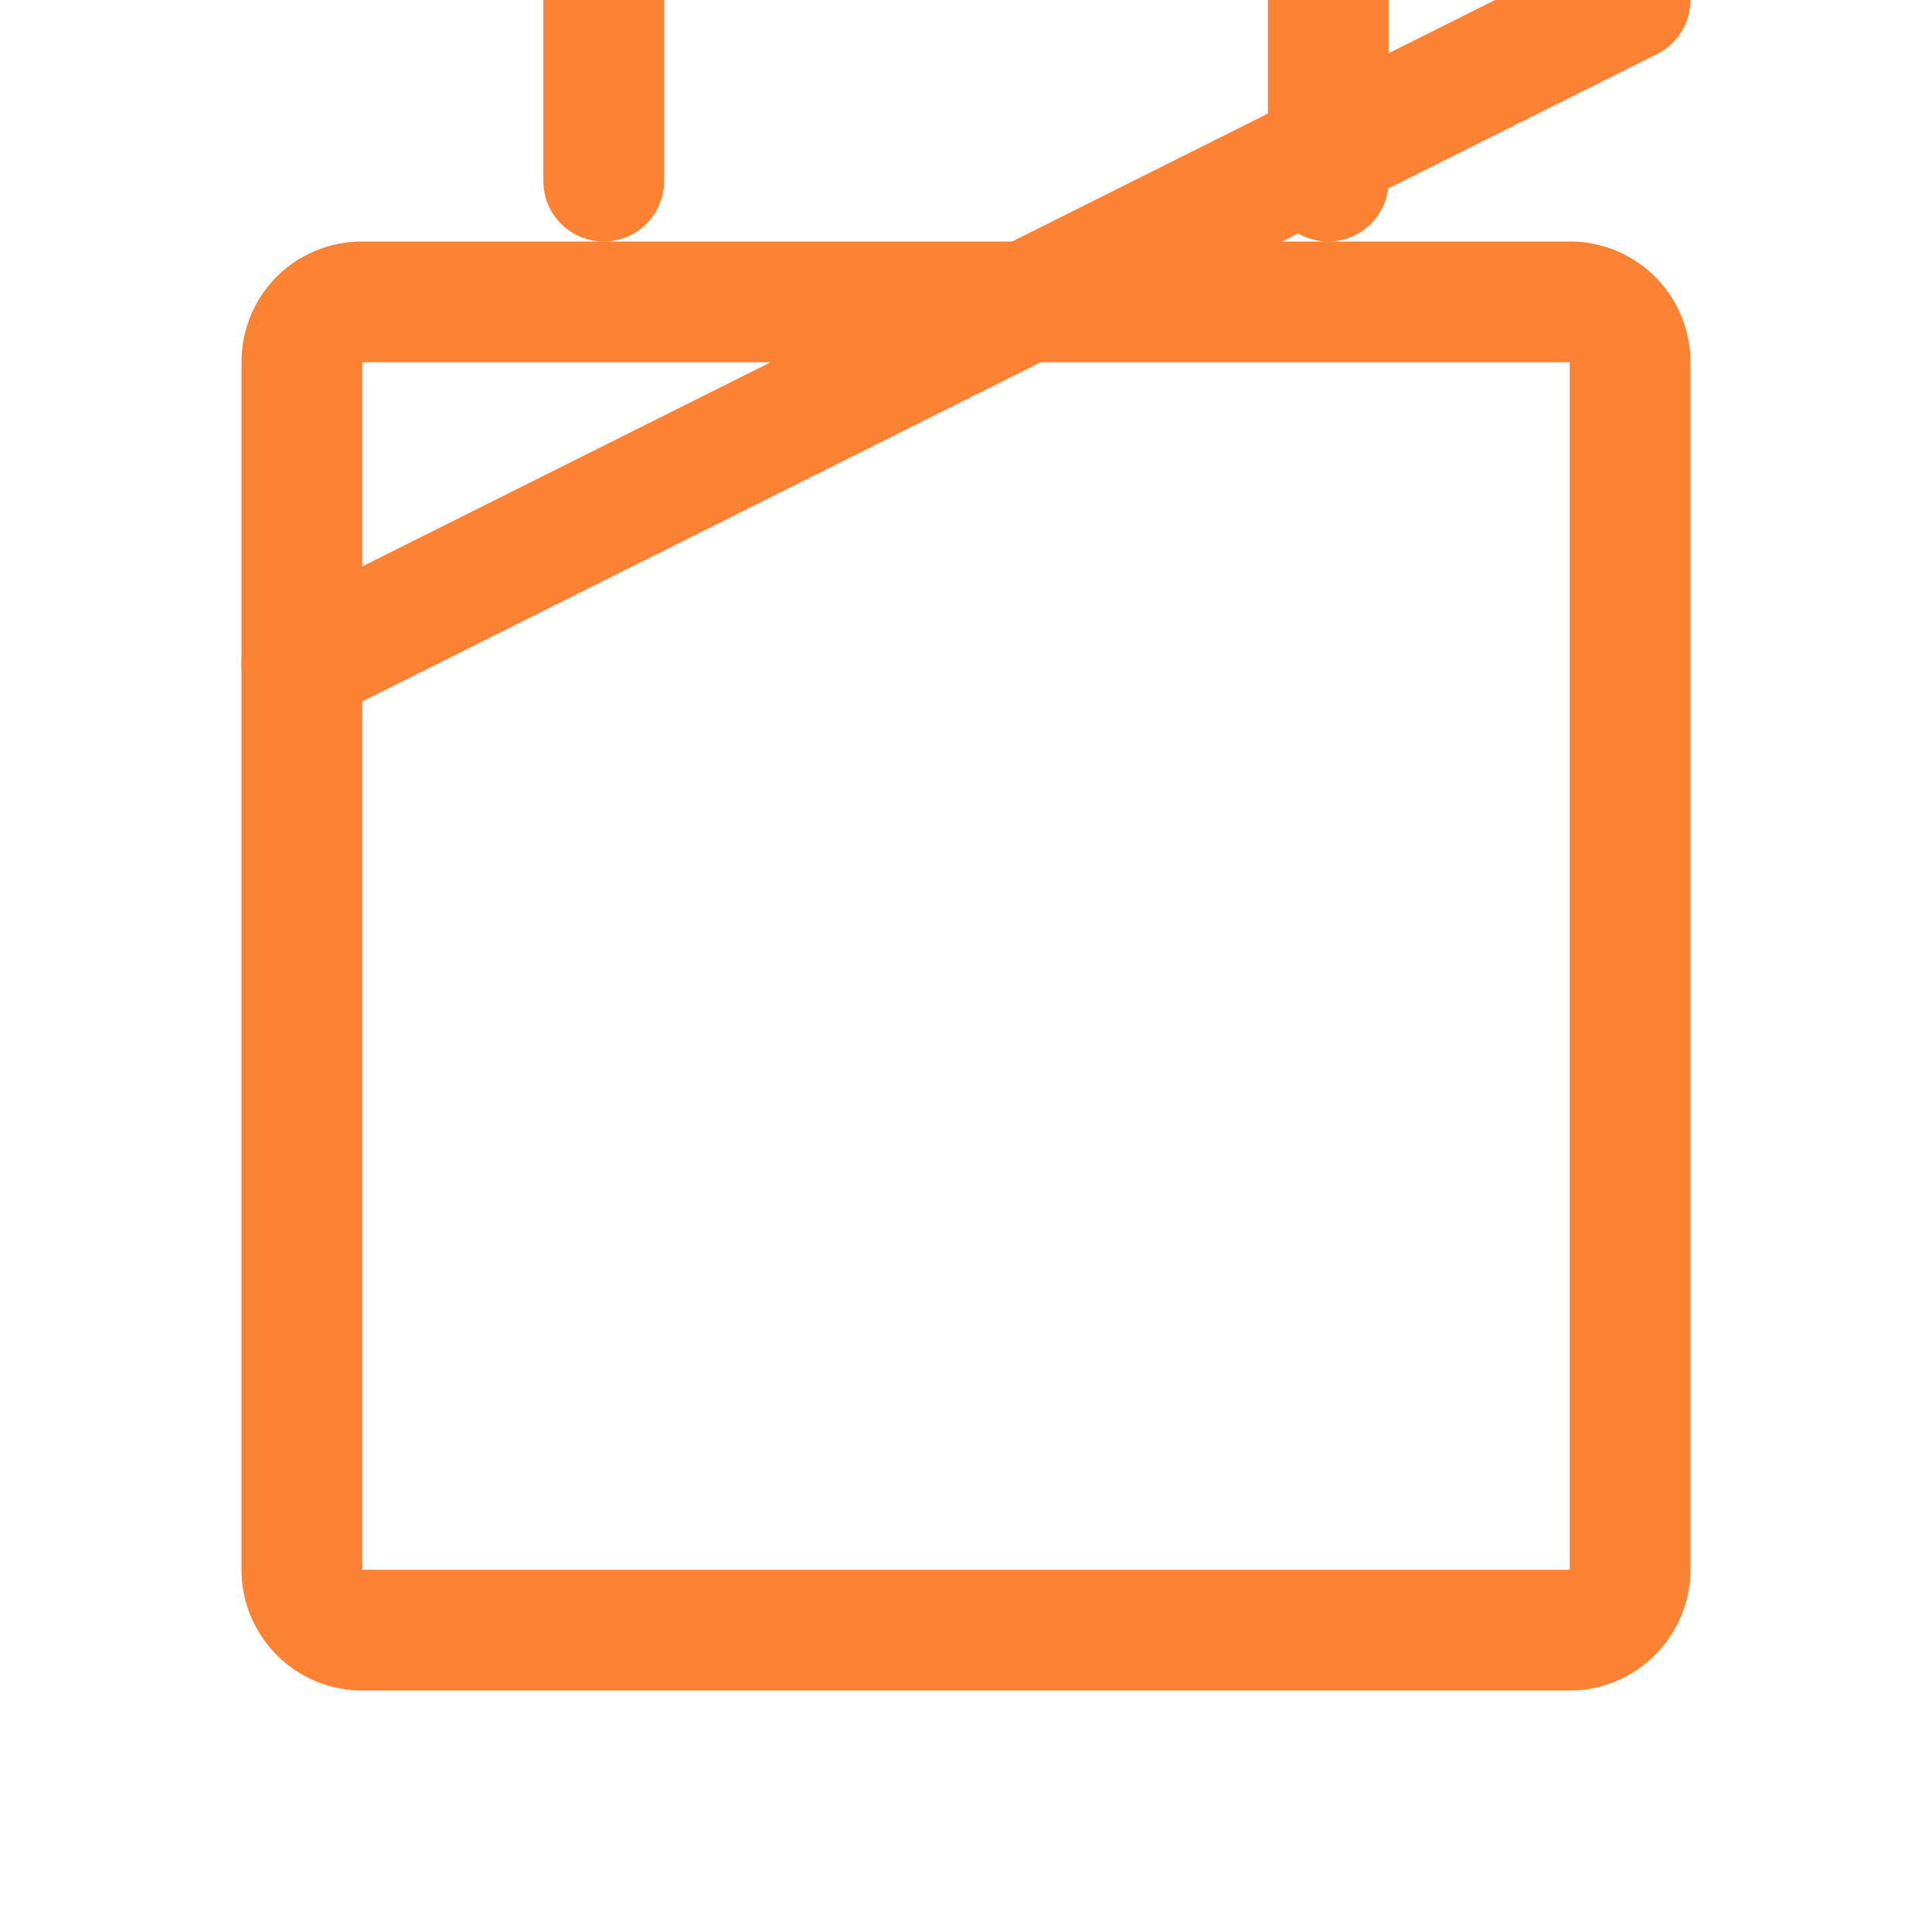 <svg width="24" height="24" viewBox="0 0 24 24" fill="none" xmlns="http://www.w3.org/2000/svg" xmlns:xlink="http://www.w3.org/1999/xlink">
	<desc>
			Created with Pixso.
	</desc>
	<defs/>
	<rect id="Regular/CalendarBlank" width="24" height="24" fill="#FFFFFF" fill-opacity="0"/>
	<path id="Vector" d="M19.5 3.75C19.91 3.75 20.25 4.08 20.25 4.5L20.25 19.5C20.25 19.91 19.91 20.25 19.5 20.25L4.5 20.25C4.08 20.25 3.75 19.91 3.75 19.5L3.75 4.5C3.75 4.08 4.08 3.75 4.5 3.75L19.5 3.75Z" stroke="#FA8232" stroke-opacity="1" stroke-width="1.5" stroke-linejoin="round"/>
	<path id="Vector" d="M16.5 2.25L16.5 " stroke="#FA8232" stroke-opacity="1" stroke-width="1.5" stroke-linejoin="round" stroke-linecap="round"/>
	<path id="Vector" d="M7.5 2.25L7.5 " stroke="#FA8232" stroke-opacity="1" stroke-width="1.5" stroke-linejoin="round" stroke-linecap="round"/>
	<path id="Vector" d="M3.75 8.25L20.25 " stroke="#FA8232" stroke-opacity="1" stroke-width="1.5" stroke-linejoin="round" stroke-linecap="round"/>
</svg>

